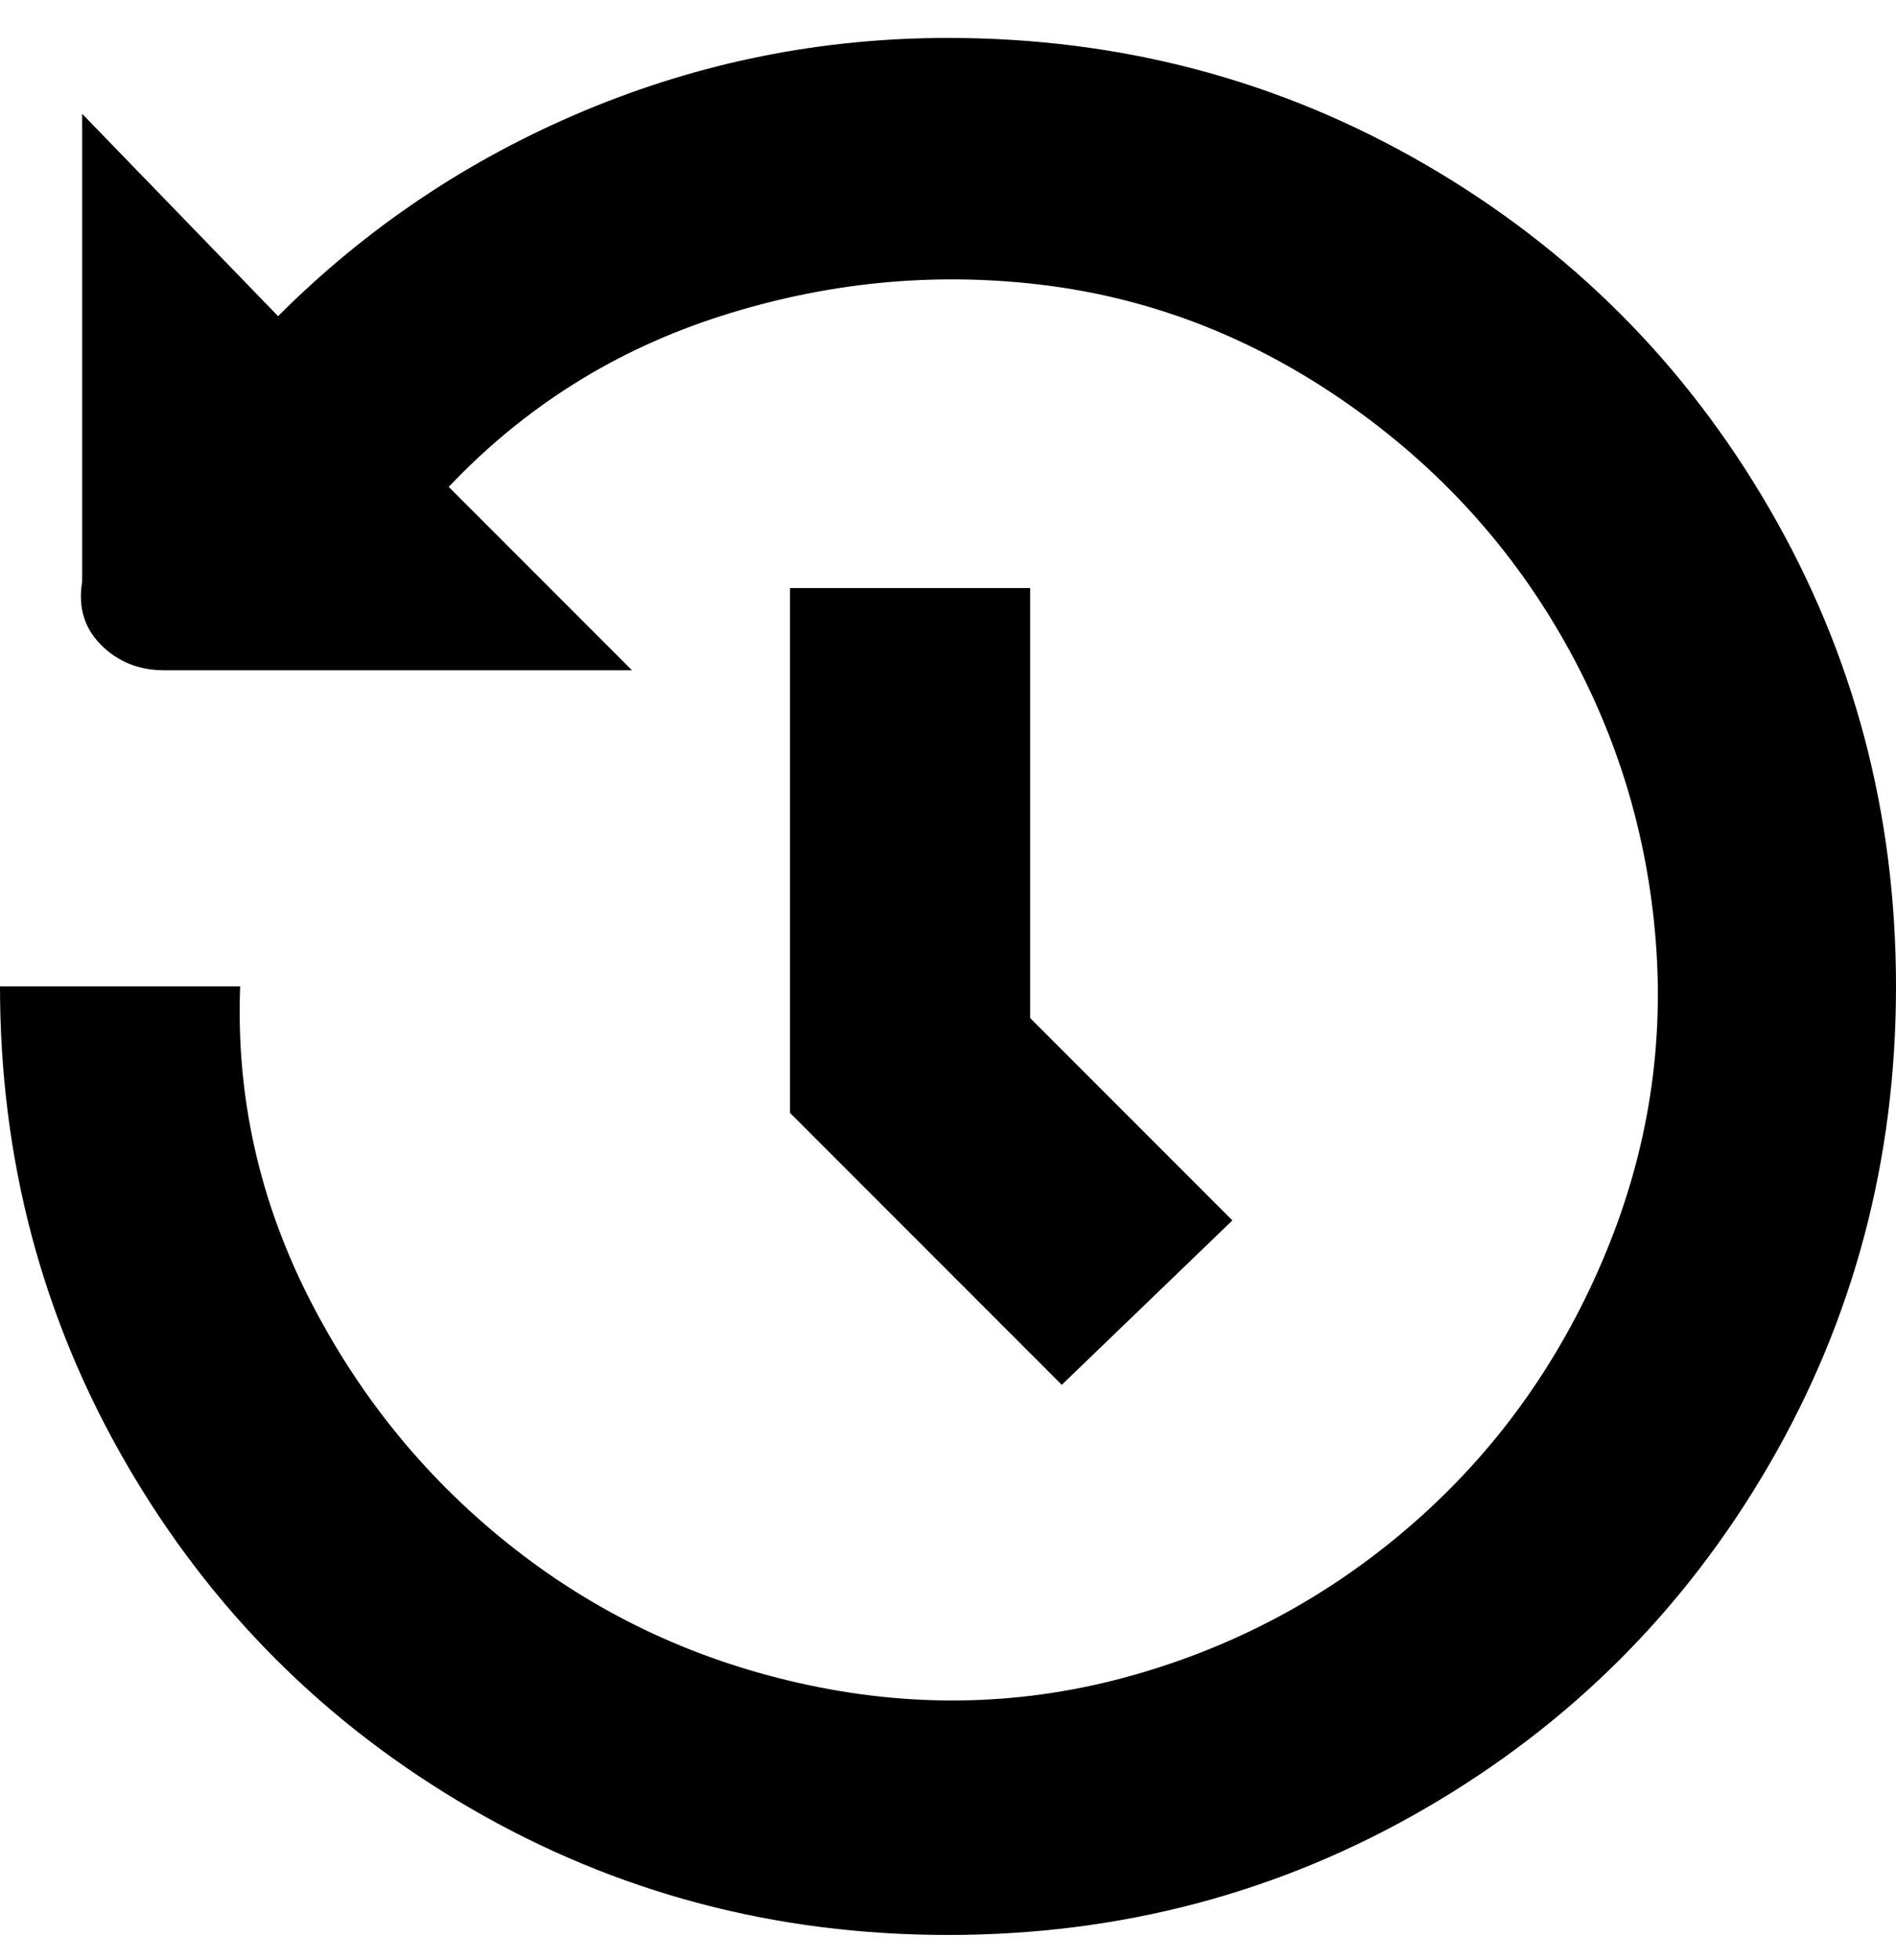 <svg viewBox="0 0 300 310" xmlns="http://www.w3.org/2000/svg"><path d="M150 6q-30 0-57.5 11.5T44 50L13 18v74q-1 6 3 10t10 4h74L71 77q18-19 43-27t50.5-5Q190 48 212 63t35 37.5q13 22.5 15 48.5t-8.5 50.5Q243 224 223.5 241T179 265q-25 7-51 1.5T81.5 245Q61 229 49 205.5T38 156H0q0 41 20 75.5T74.5 286q34.5 20 75.5 20t75.5-20q34.5-20 54.5-54.5t20-75.5q0-41-20-75.5T225.5 26Q191 6 150 6zm-25 87v83l43 43 27-26-32-32V93h-38z"/></svg>